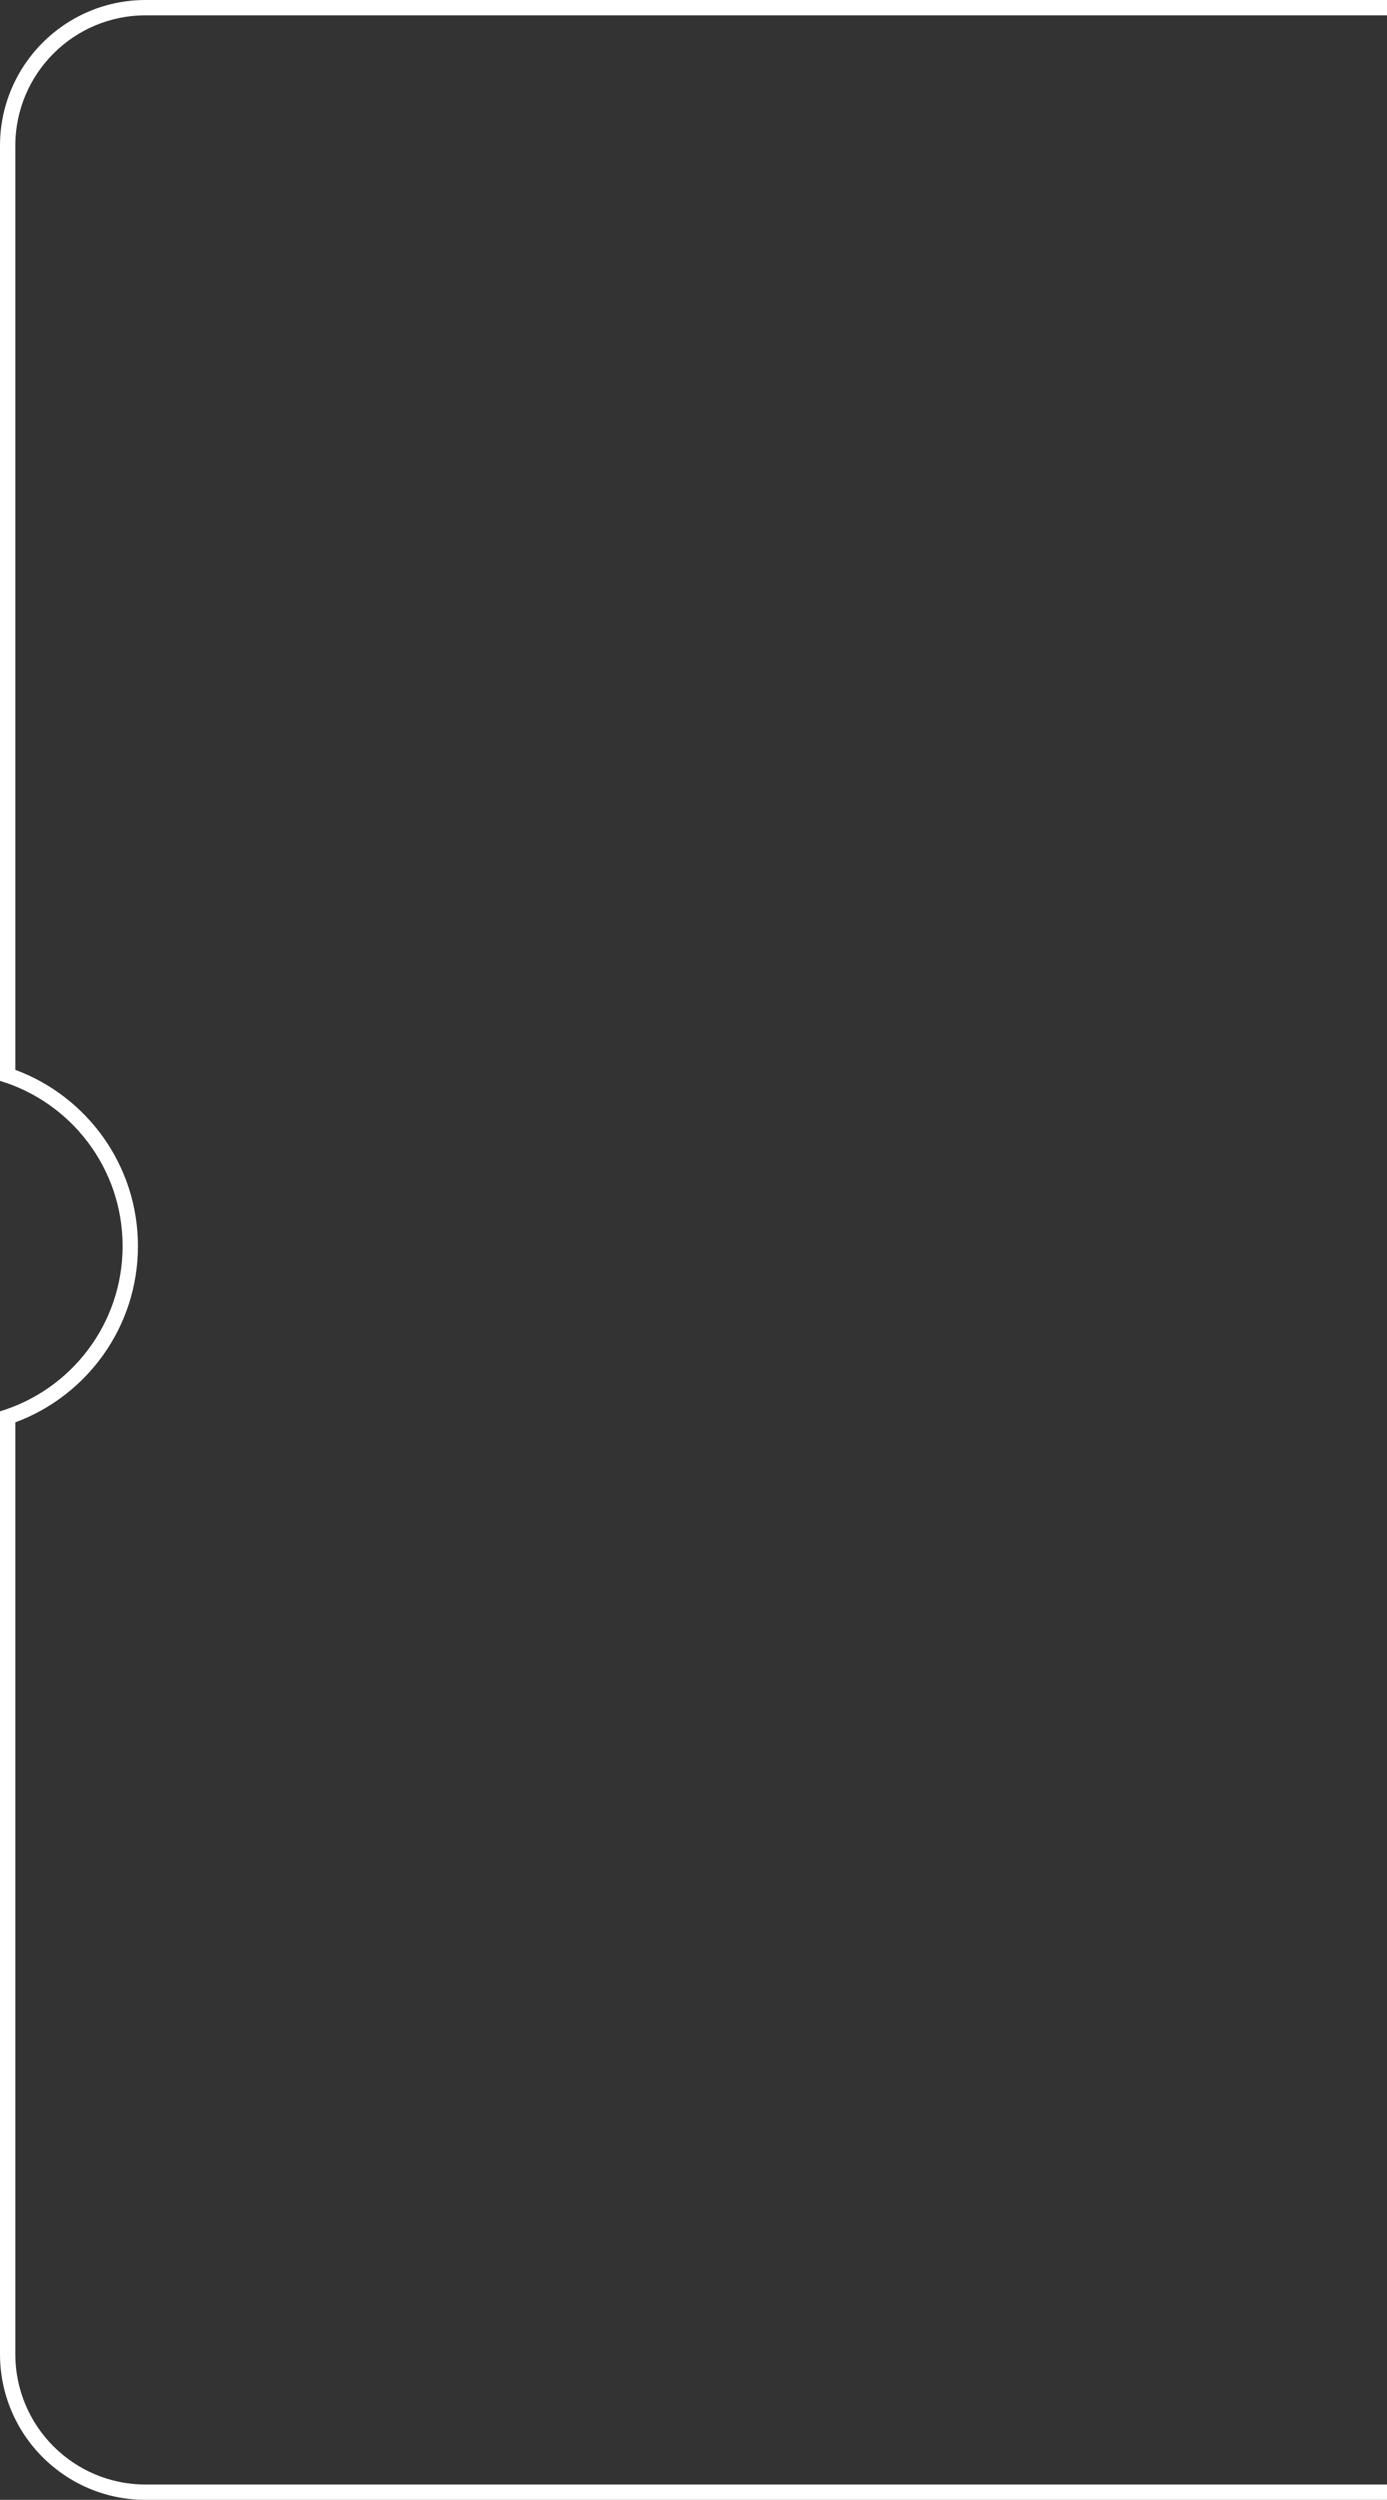<svg width="181" height="326" viewBox="0 0 181 326" fill="none" xmlns="http://www.w3.org/2000/svg">
<rect x="0" y="0" width="181" height="326" fill="#333333" stroke="none"/>
<path fill-rule="evenodd" clip-rule="evenodd" d="M19 2C9.611 2 2 9.611 2 19V139.515C11.34 142.971 18 151.955 18 162.5C18 173.045 11.34 182.029 2 185.485V307C2 316.389 9.611 324 19 324H182C191.389 324 199 316.389 199 307V19C199 9.611 191.389 2 182 2H19ZM0 184.047C9.257 181.258 16 172.666 16 162.5C16 152.334 9.257 143.742 0 140.953V19C0 8.507 8.507 0 19 0H182C192.493 0 201 8.507 201 19V307C201 317.493 192.493 326 182 326H19C8.507 326 0 317.493 0 307V184.047Z" fill="white"/>
</svg>
